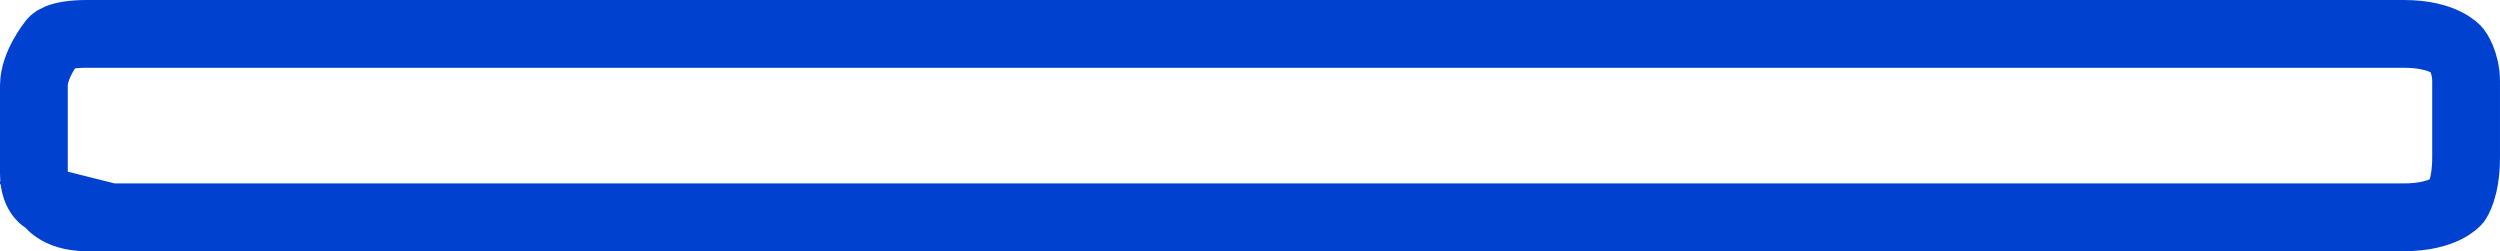 <svg version="1.1" xmlns="http://www.w3.org/2000/svg" xmlns:xlink="http://www.w3.org/1999/xlink" width="313.515" height="31.5" viewBox="0,0,313.515,31.5"><g transform="translate(-103.865,-250.493)"><g data-paper-data="{&quot;isPaintingLayer&quot;:true}" fill="none" fill-rule="nonzero" stroke="#0042cf" stroke-width="8.5" stroke-linecap="butt" stroke-linejoin="miter" stroke-miterlimit="10" stroke-dasharray="" stroke-dashoffset="0" style="mix-blend-mode: normal"><path d="M109.845,275.743c0,0 -1.73,-0.438 -1.73,-3.516c0,-3.829 0,-8.649 0,-11c0,-2.657 2.306,-5.484 2.306,-5.484c0,0 0.477,-1 4.324,-1c23.204,0 245.916,0 290.6,0c5.012,0 6.631,2 6.631,2c0,0 1.153,1.48 1.153,3.984c0,2 0,5.924 0,9.5c0,3.973 -1.153,5.516 -1.153,5.516c0,0 -1.619,2 -6.631,2c-44.684,0 -267.396,0 -290.6,0c-3.847,0 -4.901,-2 -4.901,-2z"/></g></g></svg>